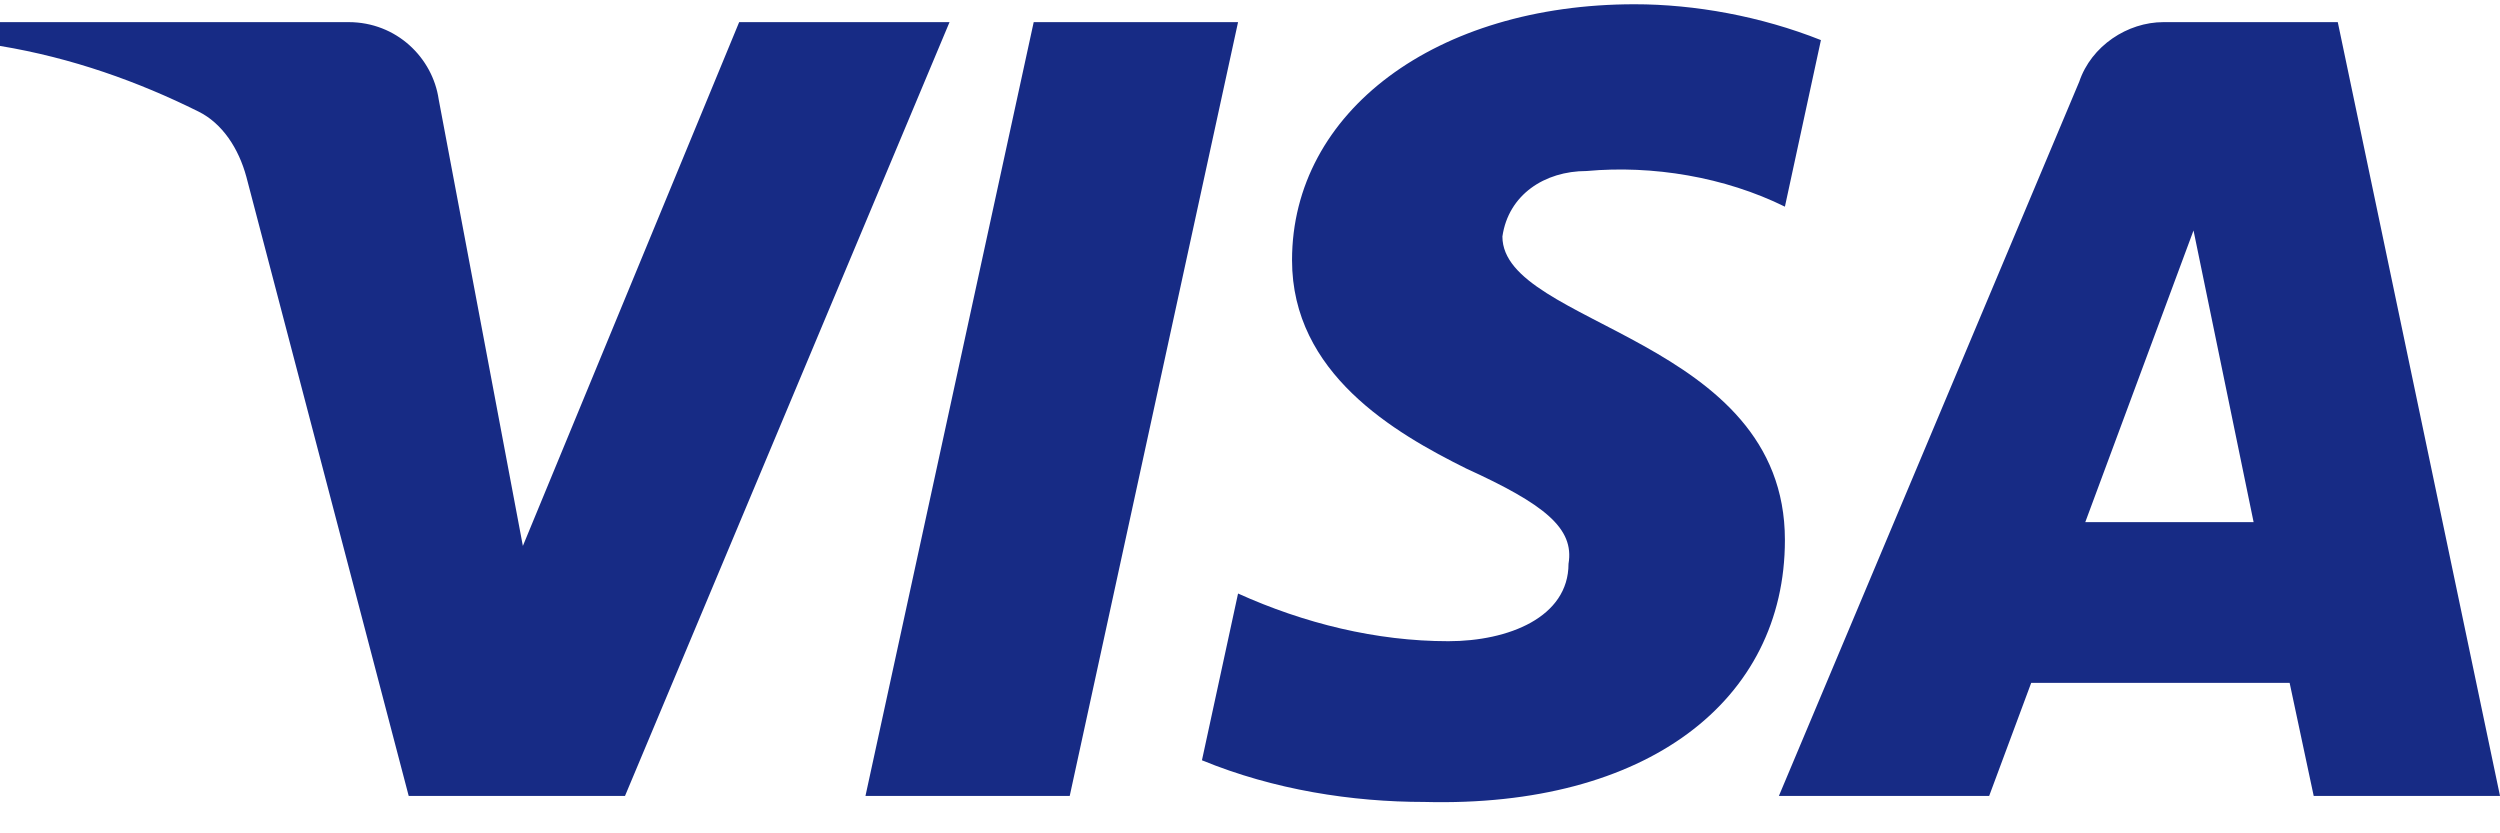 <svg width="27" height="9" viewBox="0 0 27 9" fill="none" xmlns="http://www.w3.org/2000/svg">
<path fill-rule="evenodd" clip-rule="evenodd" d="M6.75 8.596H4.414L2.661 1.911C2.578 1.604 2.402 1.332 2.142 1.204C1.494 0.882 0.779 0.625 0 0.496V0.239H3.764C4.284 0.239 4.673 0.625 4.738 1.074L5.647 5.896L7.983 0.239H10.255L6.75 8.596ZM11.553 8.596H9.347L11.164 0.239H13.371L11.553 8.596ZM16.226 2.554C16.291 2.104 16.68 1.847 17.135 1.847C17.849 1.782 18.627 1.911 19.277 2.232L19.666 0.433C19.017 0.175 18.303 0.046 17.654 0.046C15.512 0.046 13.954 1.204 13.954 2.81C13.954 4.032 15.058 4.674 15.837 5.061C16.68 5.446 17.005 5.704 16.94 6.089C16.94 6.667 16.291 6.925 15.642 6.925C14.863 6.925 14.084 6.732 13.371 6.41L12.981 8.211C13.76 8.531 14.603 8.661 15.383 8.661C17.784 8.724 19.277 7.568 19.277 5.832C19.277 3.646 16.226 3.518 16.226 2.554ZM27 8.596L25.248 0.239H23.366C22.976 0.239 22.586 0.496 22.456 0.882L19.212 8.596H21.483L21.937 7.375H24.728L24.988 8.596H27ZM23.69 2.489L24.339 5.639H22.521L23.69 2.489Z" fill="#172B85"/>
</svg>
